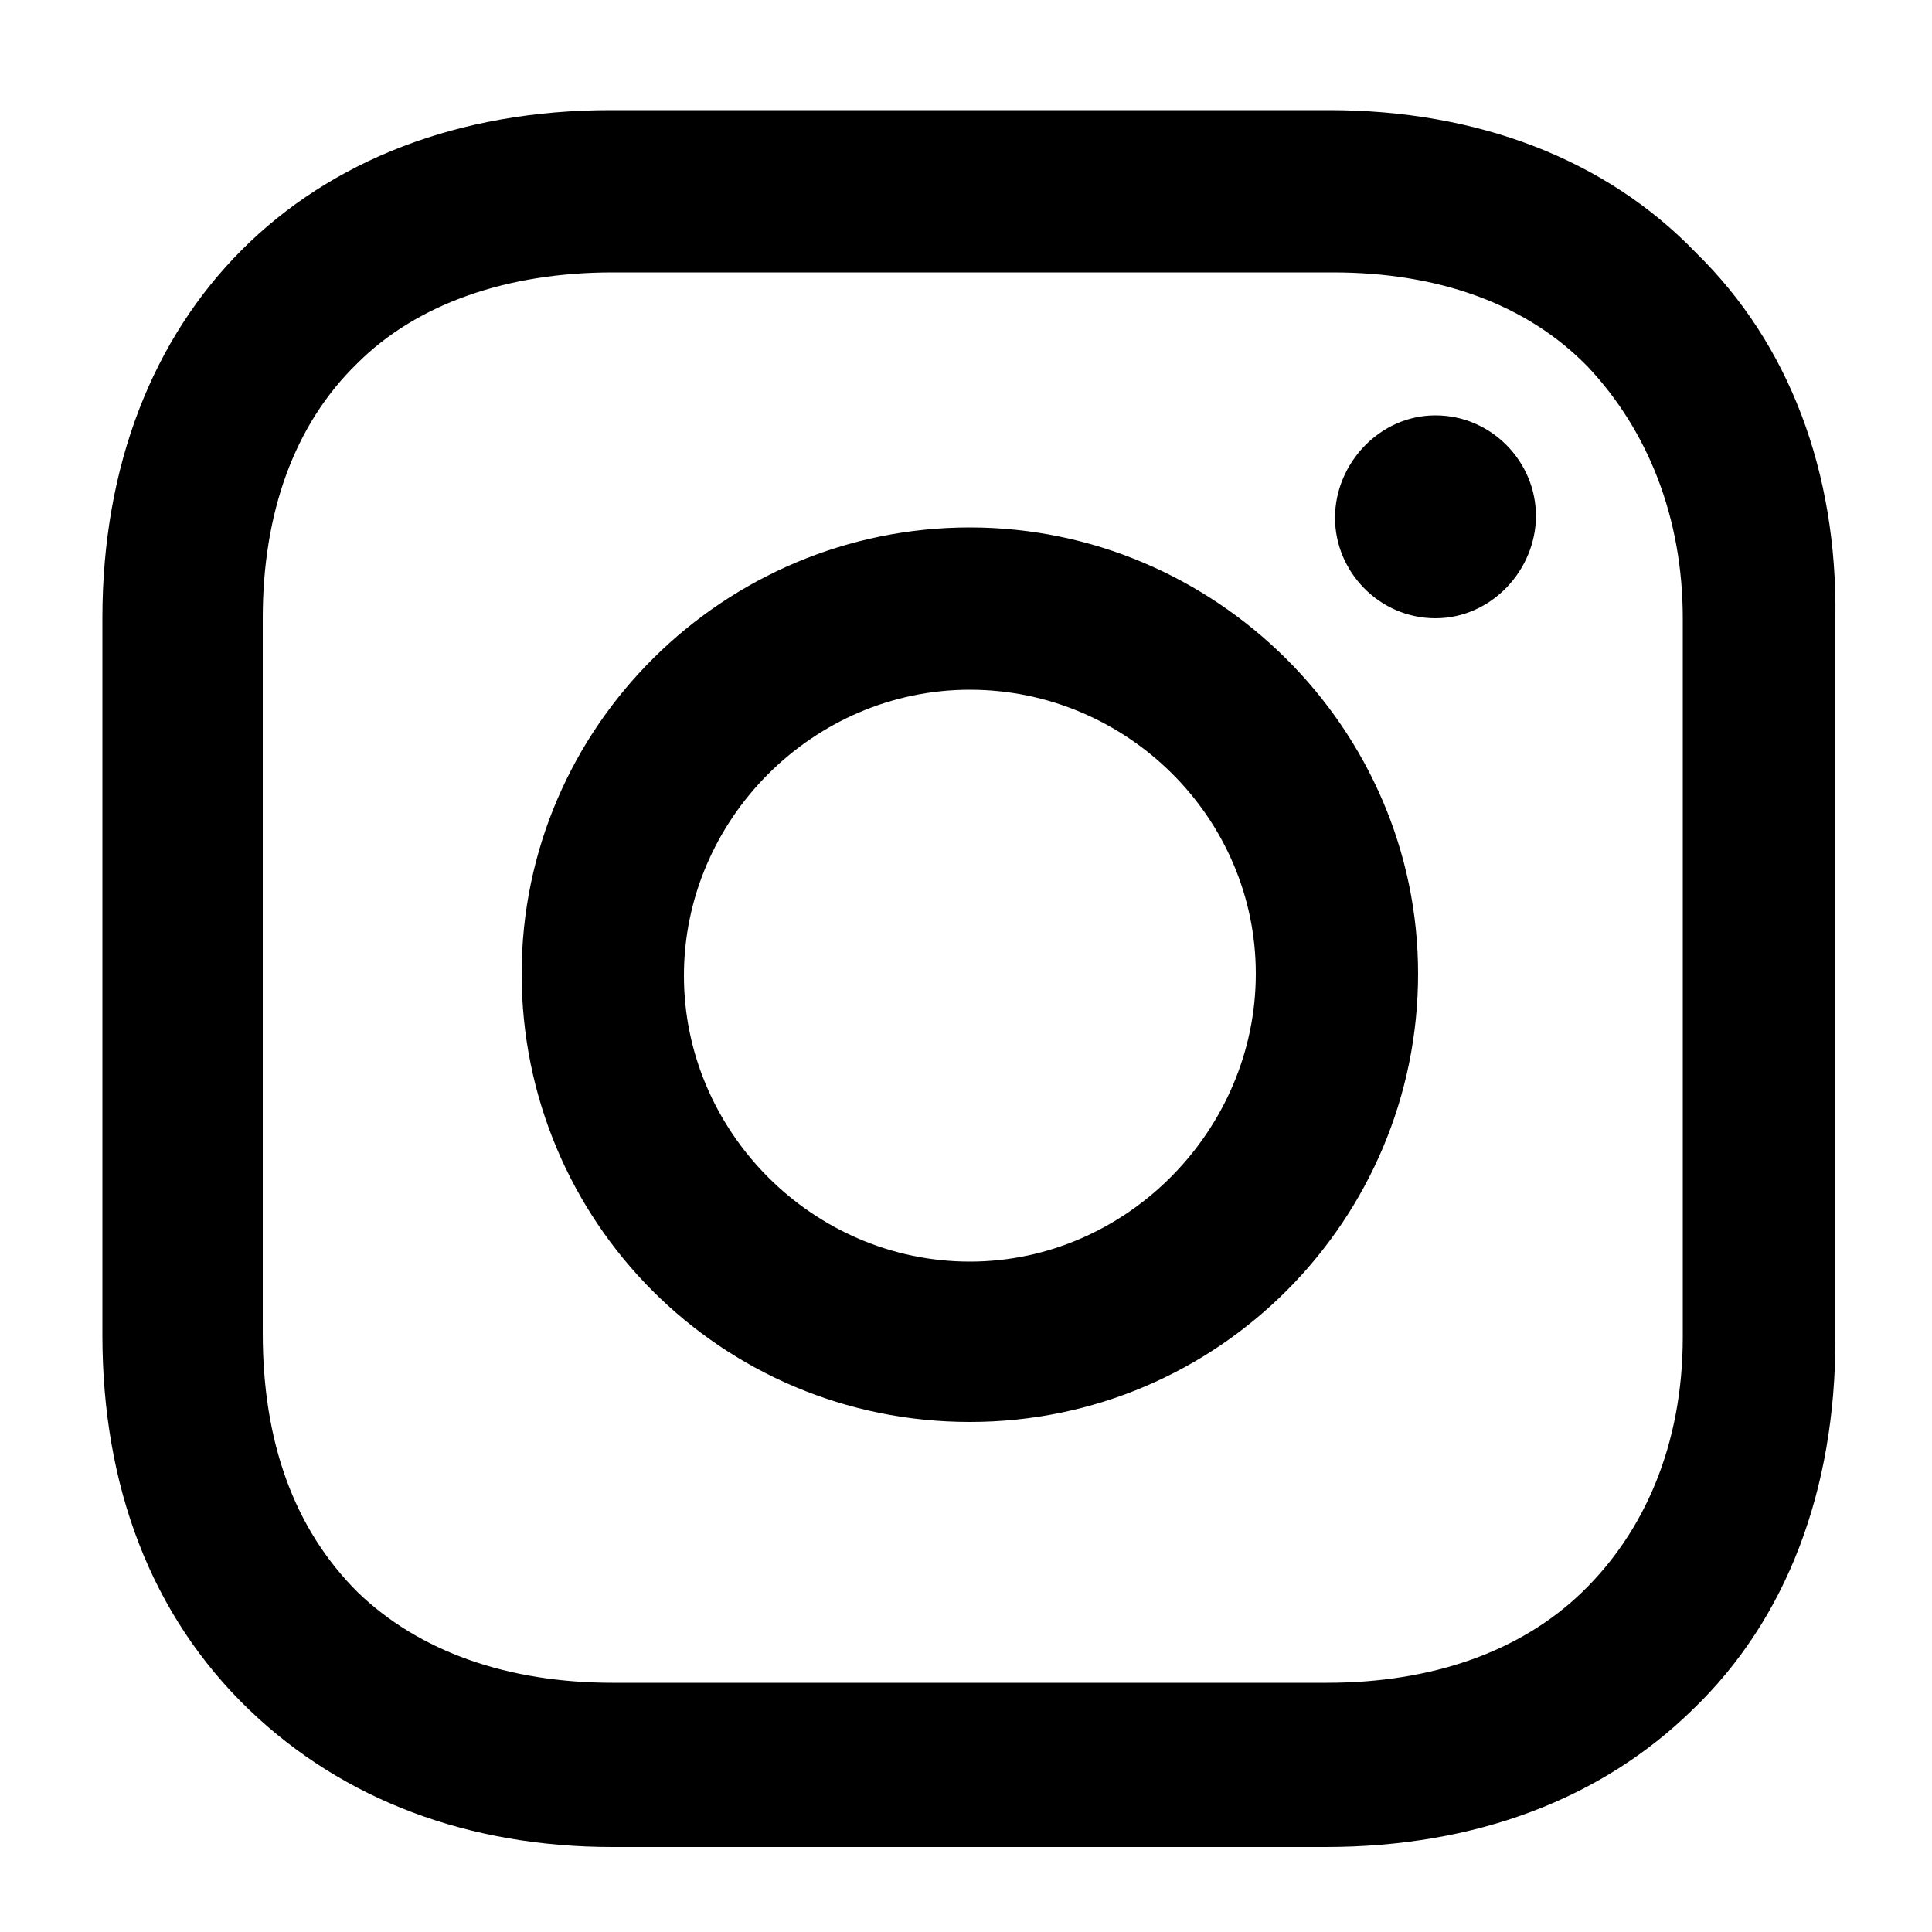 <svg version="1.1" id="Layer_1" xmlns="http://www.w3.org/2000/svg" xmlns:xlink="http://www.w3.org/1999/xlink" x="0px" y="0px" viewBox="0 0 100 100" enable-background="new 0 0 100 100" xml:space="preserve">
<path d="M50.2,27.3C37.5,27.3,27,37.6,27,50.4s10.3,23.2,23.2,23.2s23.2-10.5,23.2-23.2S62.9,27.3,50.2,27.3z M50.2,65.3c-8.1,0-14.8-6.7-14.8-14.8s6.7-14.8,14.8-14.8S65,42.3,65,50.4S58.3,65.3,50.2,65.3z M74.3,21.5c2.9,0,5.2,2.4,5.2,5.2S77.2,32,74.3,32c-2.9,0-5.2-2.4-5.2-5.2S71.4,21.5,74.3,21.5z M87.8,13.1c-4.7-4.9-11.4-7.4-19-7.4H31.6C15.8,5.7,5.3,16.2,5.3,32v37.1c0,7.8,2.5,14.5,7.6,19.4c4.9,4.7,11.4,7.1,18.8,7.1h36.9c7.8,0,14.3-2.5,19-7.1c4.9-4.7,7.4-11.4,7.4-19.2V32C95.1,24.4,92.6,17.8,87.8,13.1z M87.1,69.2c0,5.6-2,10.1-5.2,13.2s-7.8,4.7-13.2,4.7H31.7c-5.4,0-10-1.6-13.2-4.7c-3.3-3.3-4.9-7.8-4.9-13.4V32c0-5.4,1.6-10,4.9-13.2c3.1-3.1,7.8-4.7,13.2-4.7H69c5.4,0,10,1.6,13.2,4.9c3.1,3.3,4.9,7.8,4.9,13V69.2L87.1,69.2z"/>
</svg>
